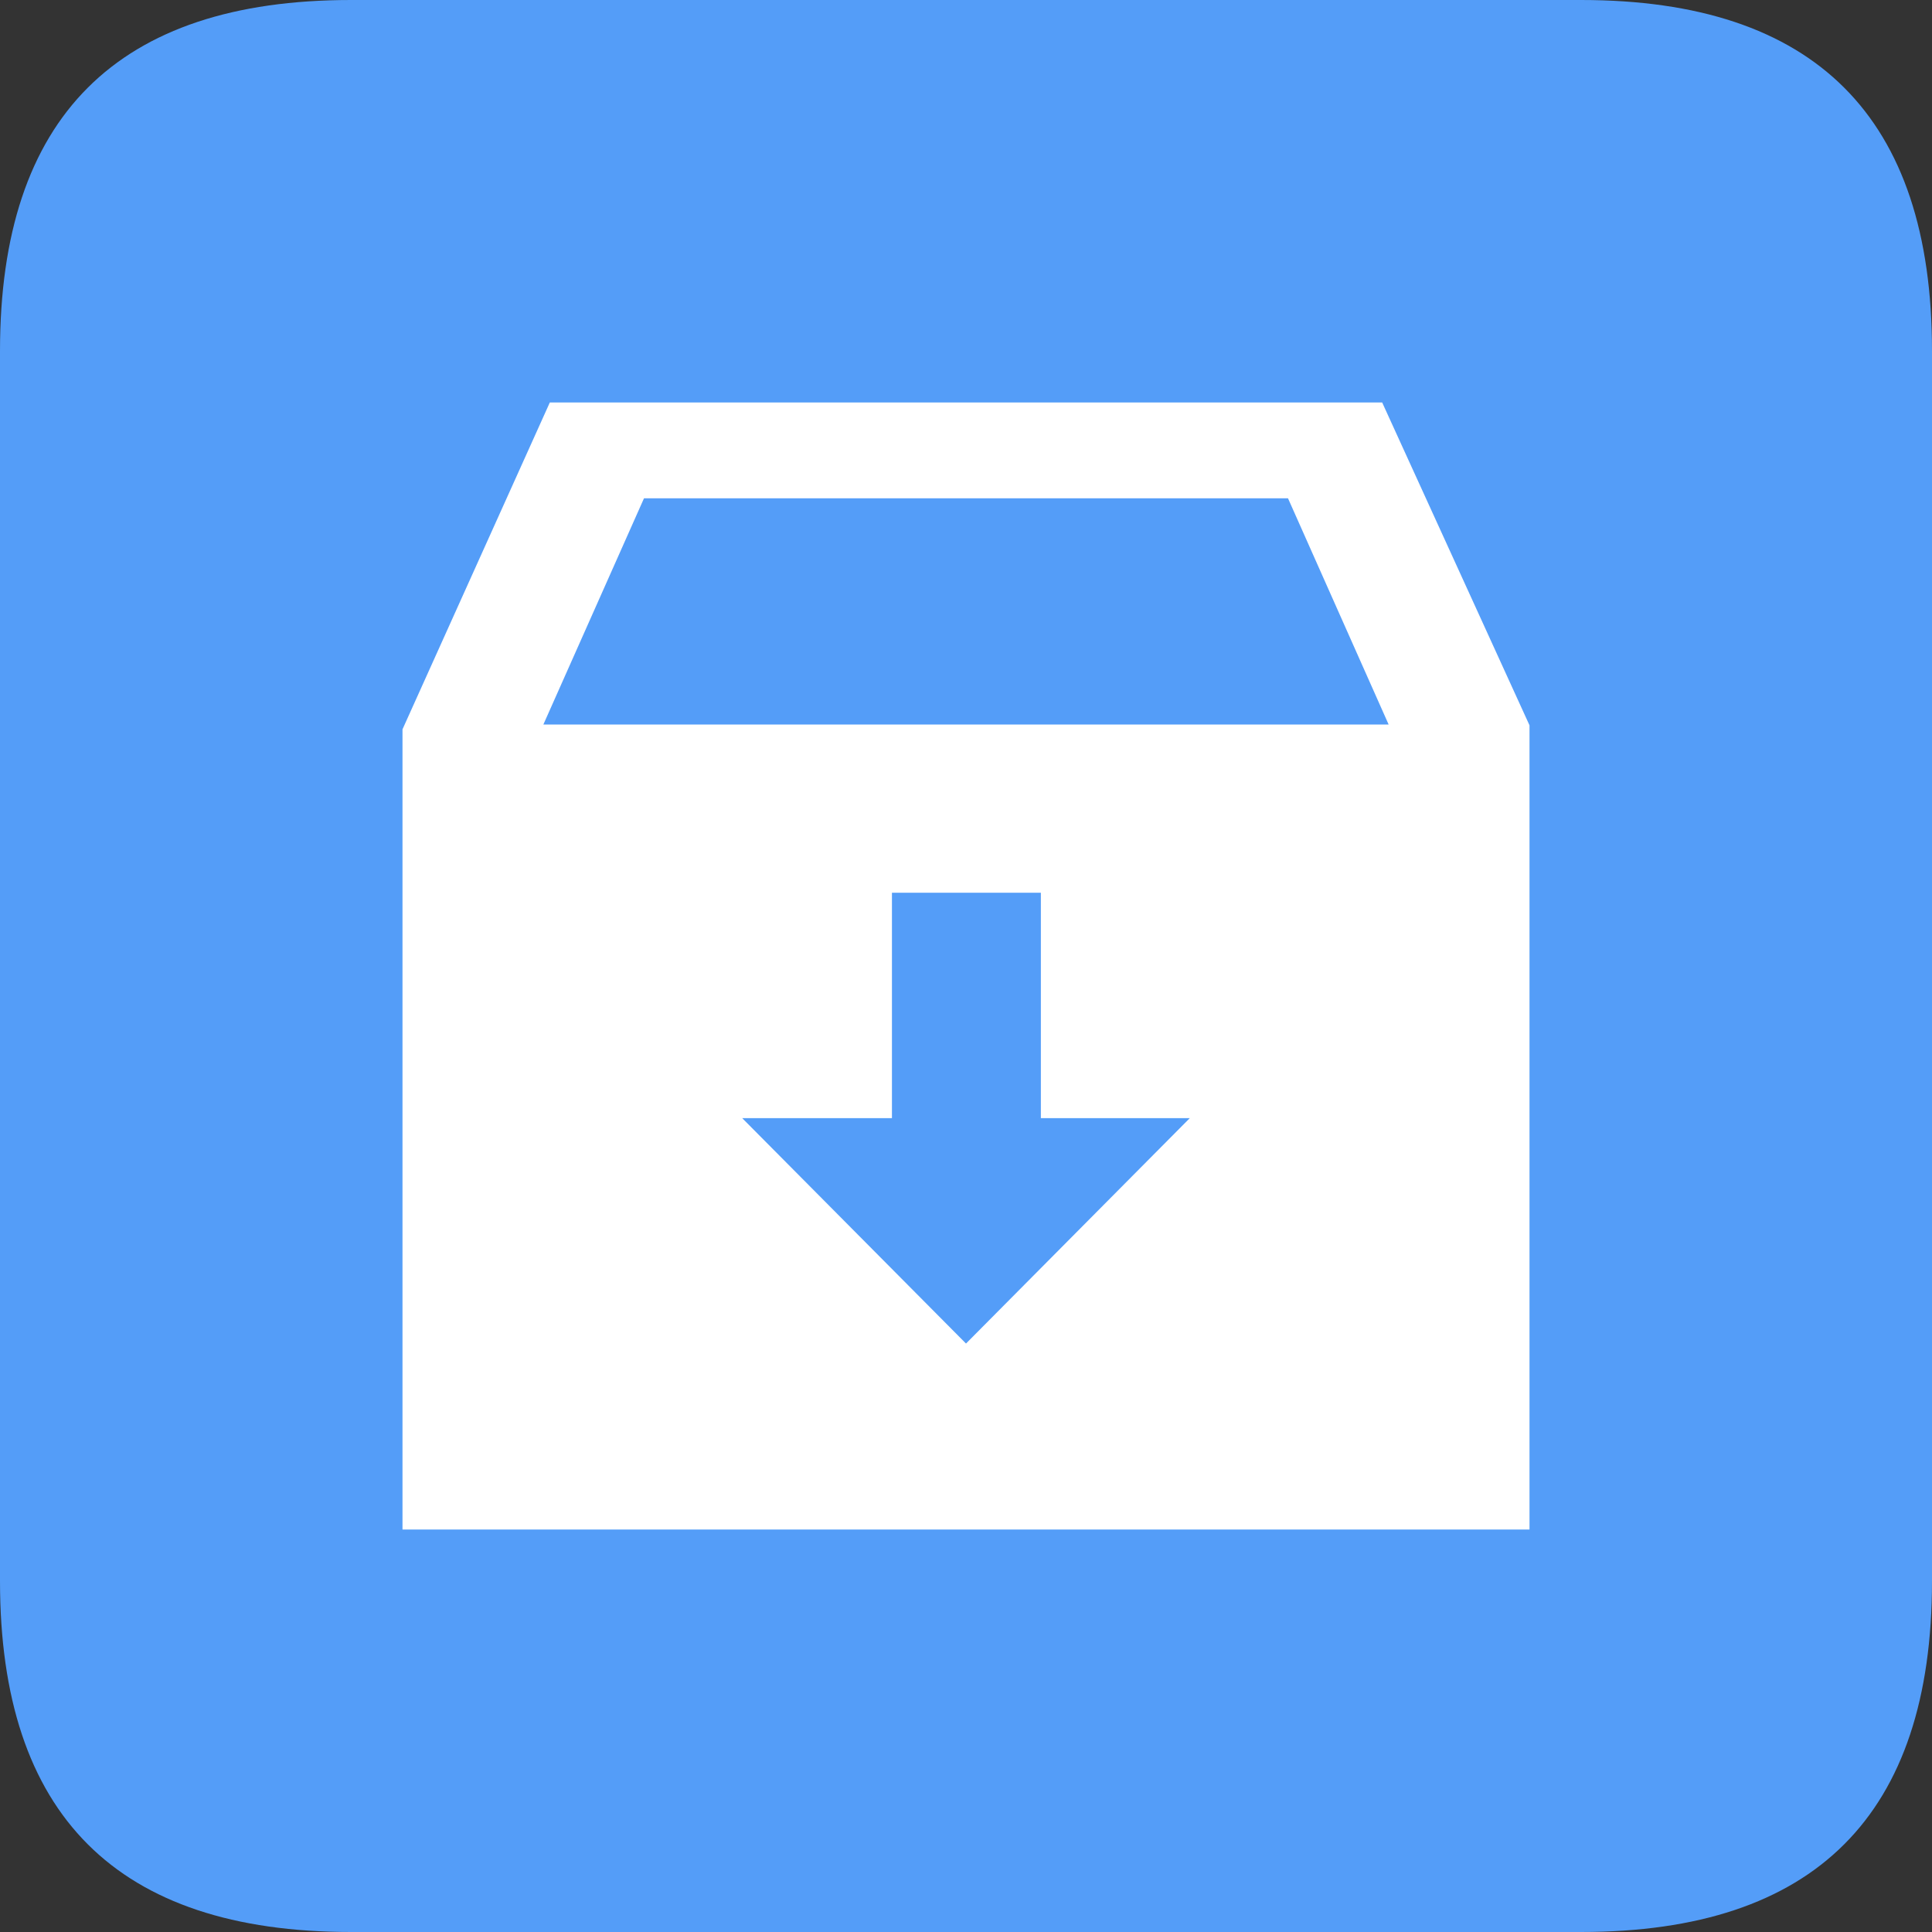 <?xml version="1.0" standalone="no"?><!DOCTYPE svg PUBLIC "-//W3C//DTD SVG 1.1//EN" "http://www.w3.org/Graphics/SVG/1.1/DTD/svg11.dtd"><svg t="1700617066593" class="icon" viewBox="0 0 1024 1024" version="1.1" xmlns="http://www.w3.org/2000/svg" p-id="28686" xmlns:xlink="http://www.w3.org/1999/xlink" width="200" height="200"><rect x="0" y="0" width="1024" height="1024" fill="#333333" stroke="none"/><path d="M186.027 0h651.947Q1024 0 1024 186.027v651.947Q1024 1024 837.973 1024H186.027Q0 1024 0 837.973V186.027Q0 0 186.027 0z" fill="#549df8" p-id="28687" data-spm-anchor-id="a313x.search_index.0.i64.2c6a3a81MDswpM" class="selected"></path><path d="M213.333 810.667V386.56L291.413 213.333h441.173L810.667 384.427V810.667H213.333z" fill="#FFFFFF" p-id="28688"></path><path d="M630.613 592.64h-78.933v-119.467h-78.933v119.467H393.387l118.613 119.467zM341.333 264.107L288 384h448L682.667 264.107z" fill="#549df8" p-id="28689" data-spm-anchor-id="a313x.search_index.0.i65.2c6a3a81MDswpM" class="selected"></path></svg>